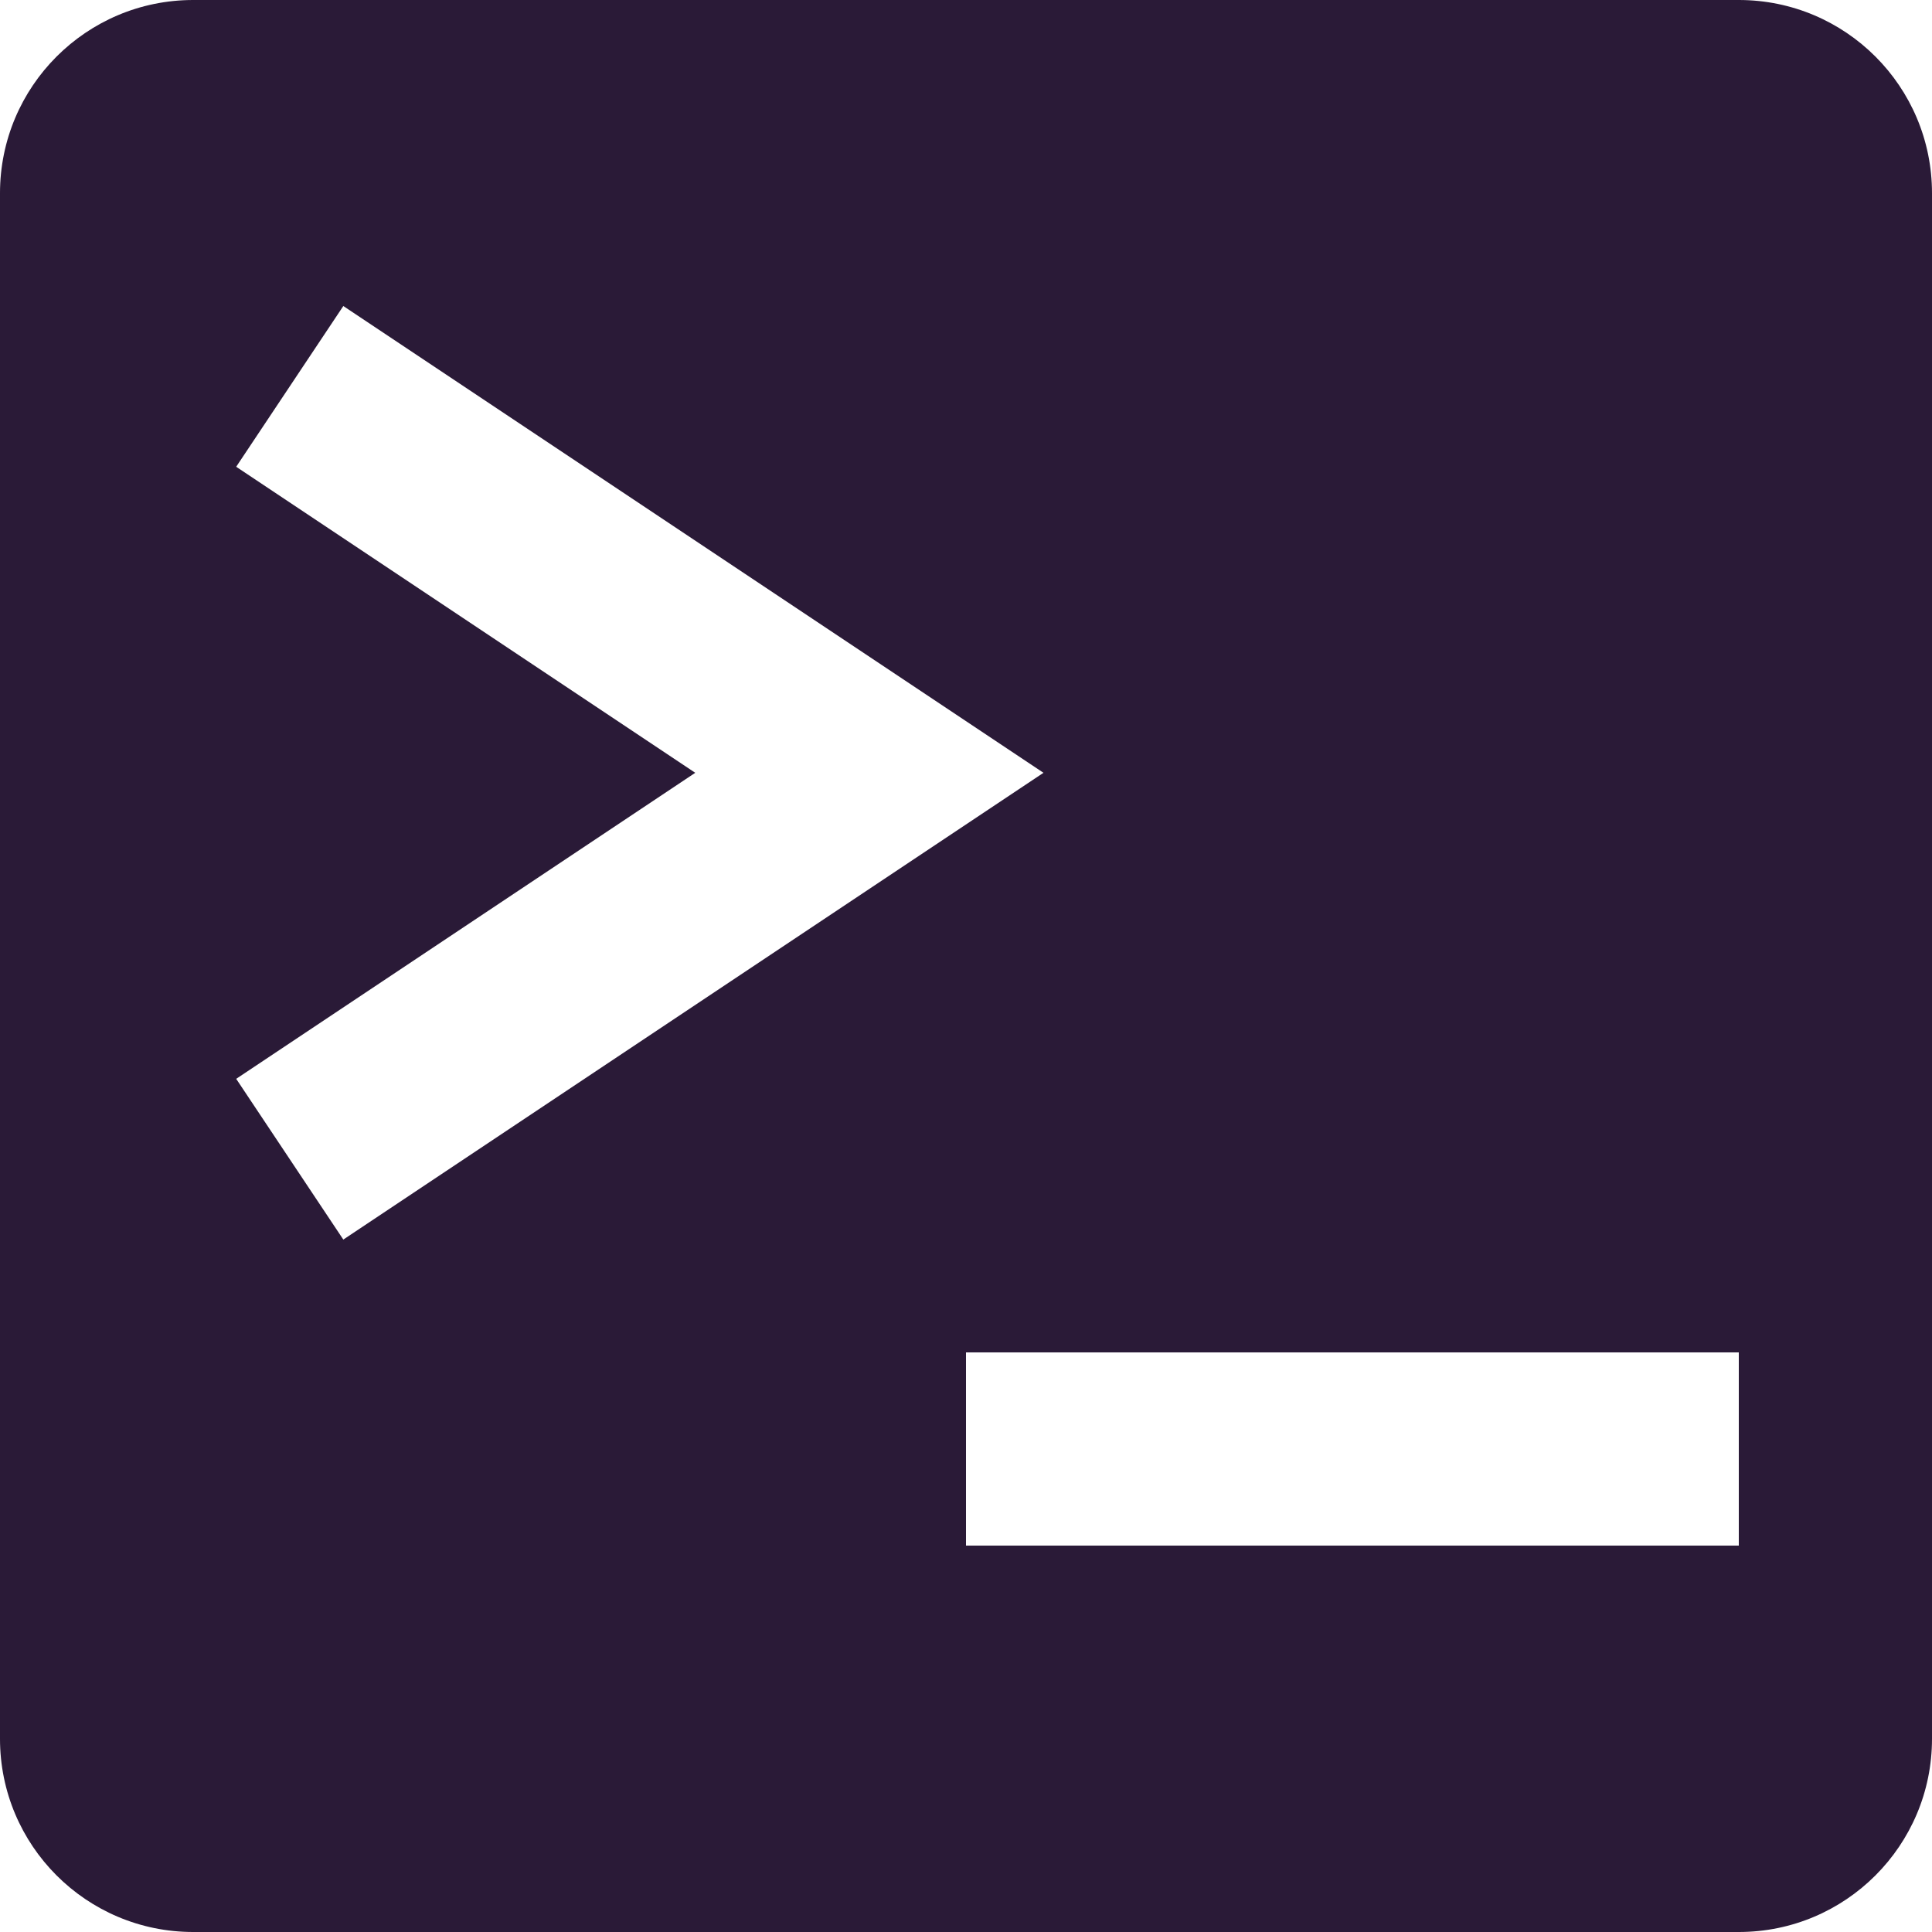 <svg height="20" viewBox="0 0 20 20" width="20" xmlns="http://www.w3.org/2000/svg">
    <path d="m12 10h16c1.105 0 2 .895 2 2v16c0 1.105-.895 2-2 2h-16c-1.105 0-2-.895-2-2v-16c0-1.105.895-2 2-2zm8 14v2h8v-2zm-7.555-9.168 4.752 3.168-4.752 3.168 1.109 1.664 7.248-4.832-7.248-4.832z" fill="#2a1a37" transform="translate(-10 -10)"/>
</svg>